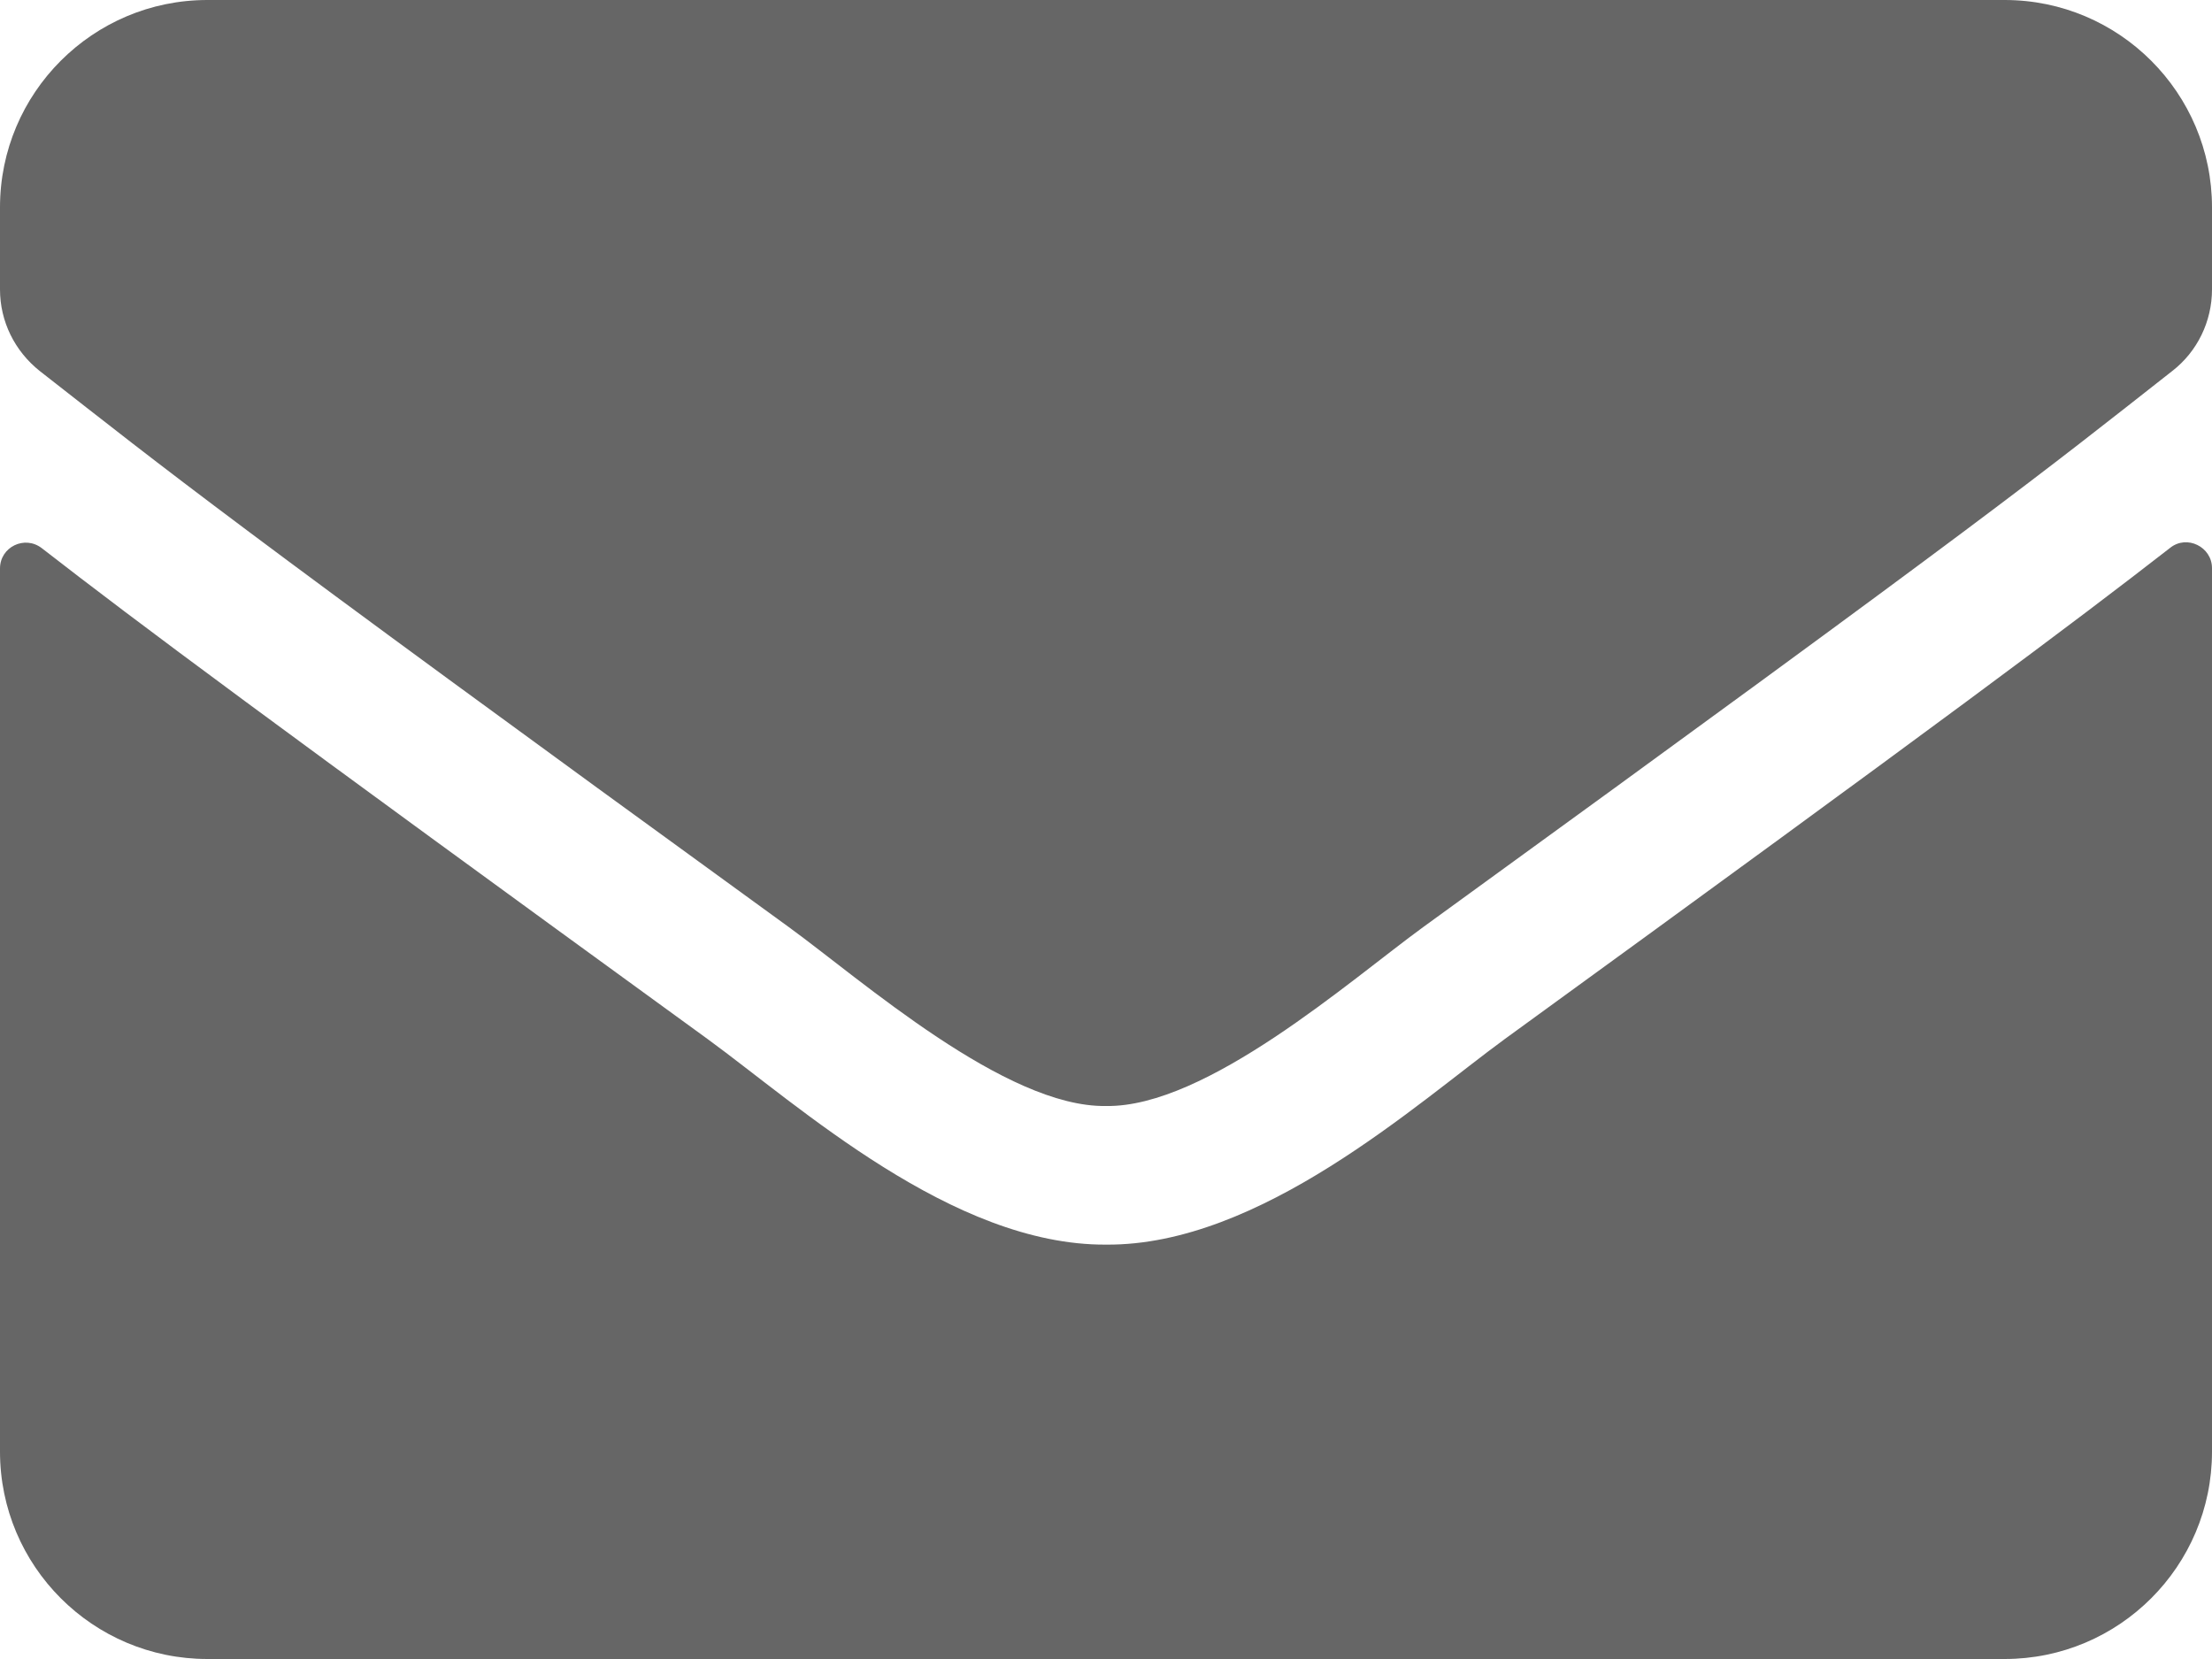 <svg width="12" height="9" viewBox="0 0 12 9" fill="none" xmlns="http://www.w3.org/2000/svg">
<path d="M11.773 2.972C11.864 2.899 12 2.967 12 3.082V7.875C12 8.496 11.496 9 10.875 9H1.125C0.504 9 0 8.496 0 7.875V3.084C0 2.967 0.134 2.902 0.227 2.974C0.752 3.382 1.448 3.9 3.839 5.637C4.334 5.998 5.168 6.757 6 6.752C6.837 6.759 7.688 5.984 8.163 5.637C10.554 3.9 11.248 3.38 11.773 2.972ZM6 6C6.544 6.009 7.327 5.316 7.72 5.03C10.831 2.773 11.067 2.576 11.784 2.013C11.92 1.908 12 1.744 12 1.57V1.125C12 0.504 11.496 0 10.875 0H1.125C0.504 0 0 0.504 0 1.125V1.57C0 1.744 0.08 1.905 0.216 2.013C0.933 2.573 1.17 2.773 4.28 5.03C4.673 5.316 5.456 6.009 6 6Z" fill="#666666"/>
</svg>
